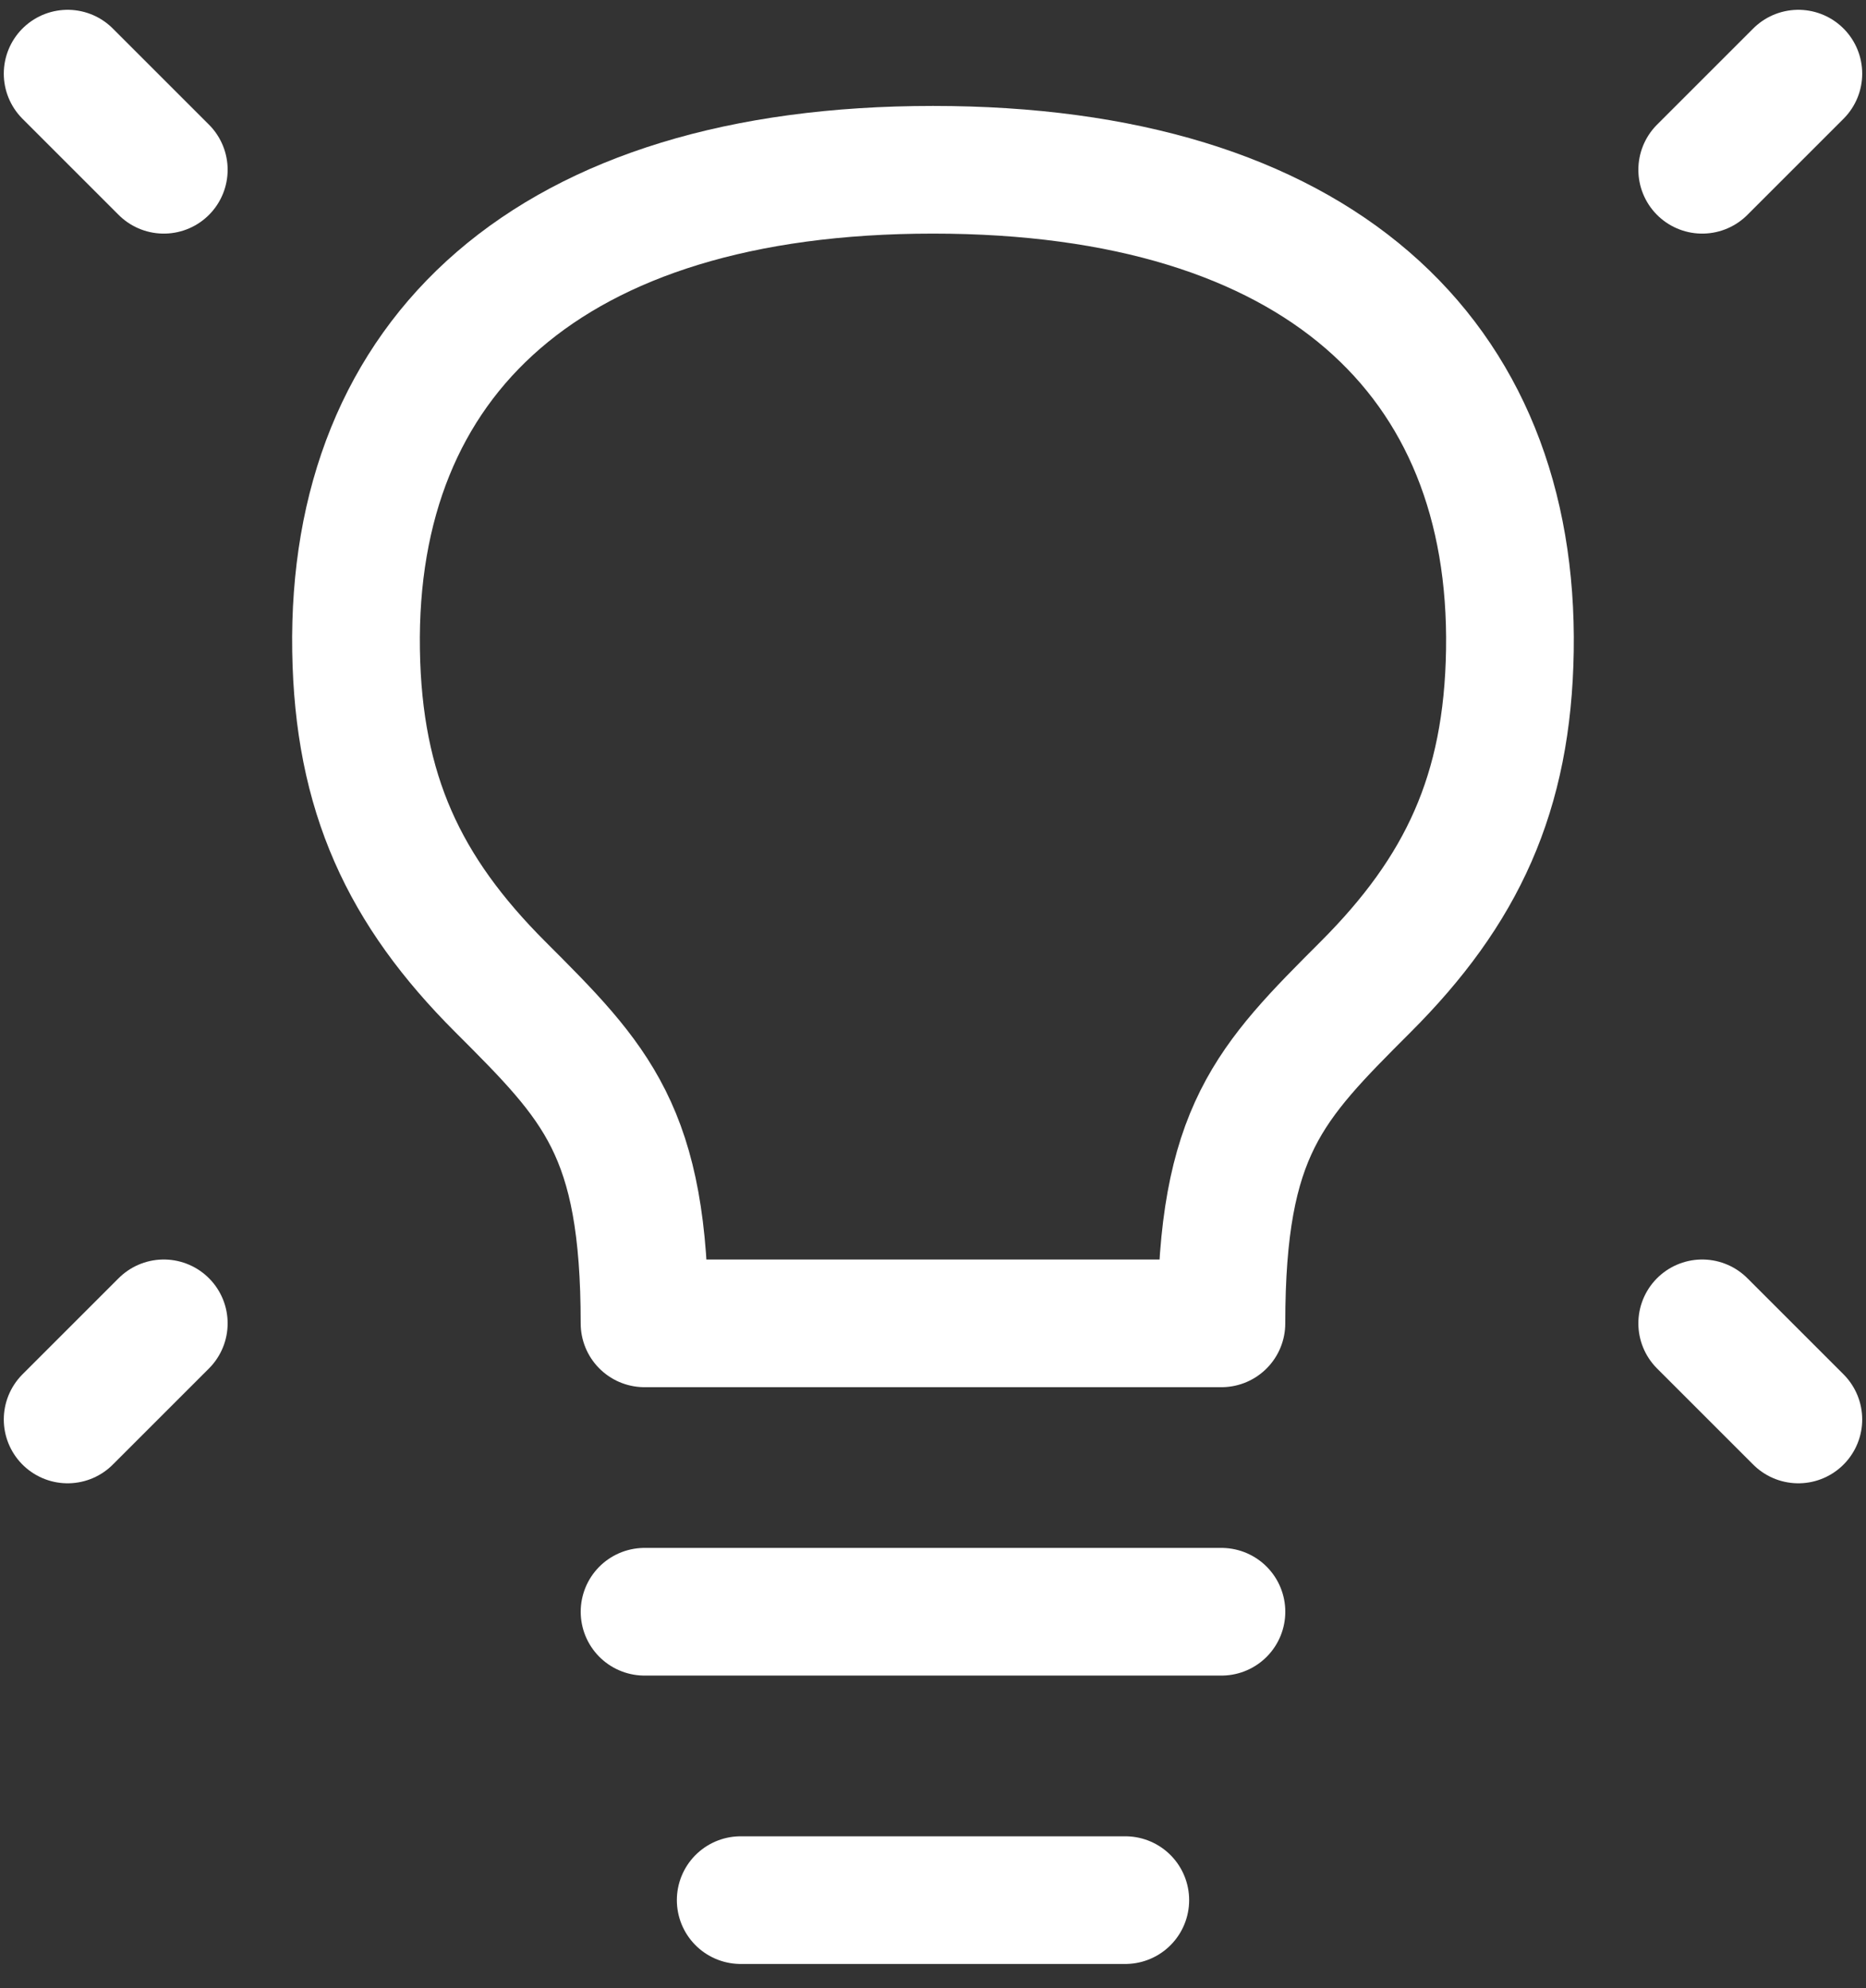 <svg width="76" height="81" viewBox="0 0 76 81" fill="none" xmlns="http://www.w3.org/2000/svg">
<rect x="0" y="0" width="76" height="81" fill="#333333" stroke="none"/>
<path d="M73.245 3L69.329 6.916" stroke="white" stroke-width="5.201" stroke-linecap="round" stroke-linejoin="round"/>
<path d="M2.755 3L6.671 6.916" stroke="white" stroke-width="5.201" stroke-linecap="round" stroke-linejoin="round"/>
<path d="M73.245 57.825L69.329 53.909" stroke="white" stroke-width="5.201" stroke-linecap="round" stroke-linejoin="round"/>
<path d="M2.755 57.825L6.671 53.909" stroke="white" stroke-width="5.201" stroke-linecap="round" stroke-linejoin="round"/>
<path d="M26.252 65.658H49.748" stroke="white" stroke-width="5.201" stroke-linecap="round" stroke-linejoin="round"/>
<path d="M30.168 77.406H45.832" stroke="white" stroke-width="5.201" stroke-linecap="round" stroke-linejoin="round"/>
<path d="M37.999 6.916C22.334 6.916 14.315 14.554 14.502 26.497C14.594 32.319 16.46 36.287 20.377 40.203C24.293 44.119 26.251 46.077 26.251 53.91H49.747C49.748 46.078 51.706 44.119 55.621 40.203L55.621 40.203C59.537 36.287 61.404 32.319 61.496 26.497C61.684 14.554 53.664 6.916 37.999 6.916Z" stroke="white" stroke-width="5.201" stroke-linecap="round" stroke-linejoin="round"/>
</svg>
